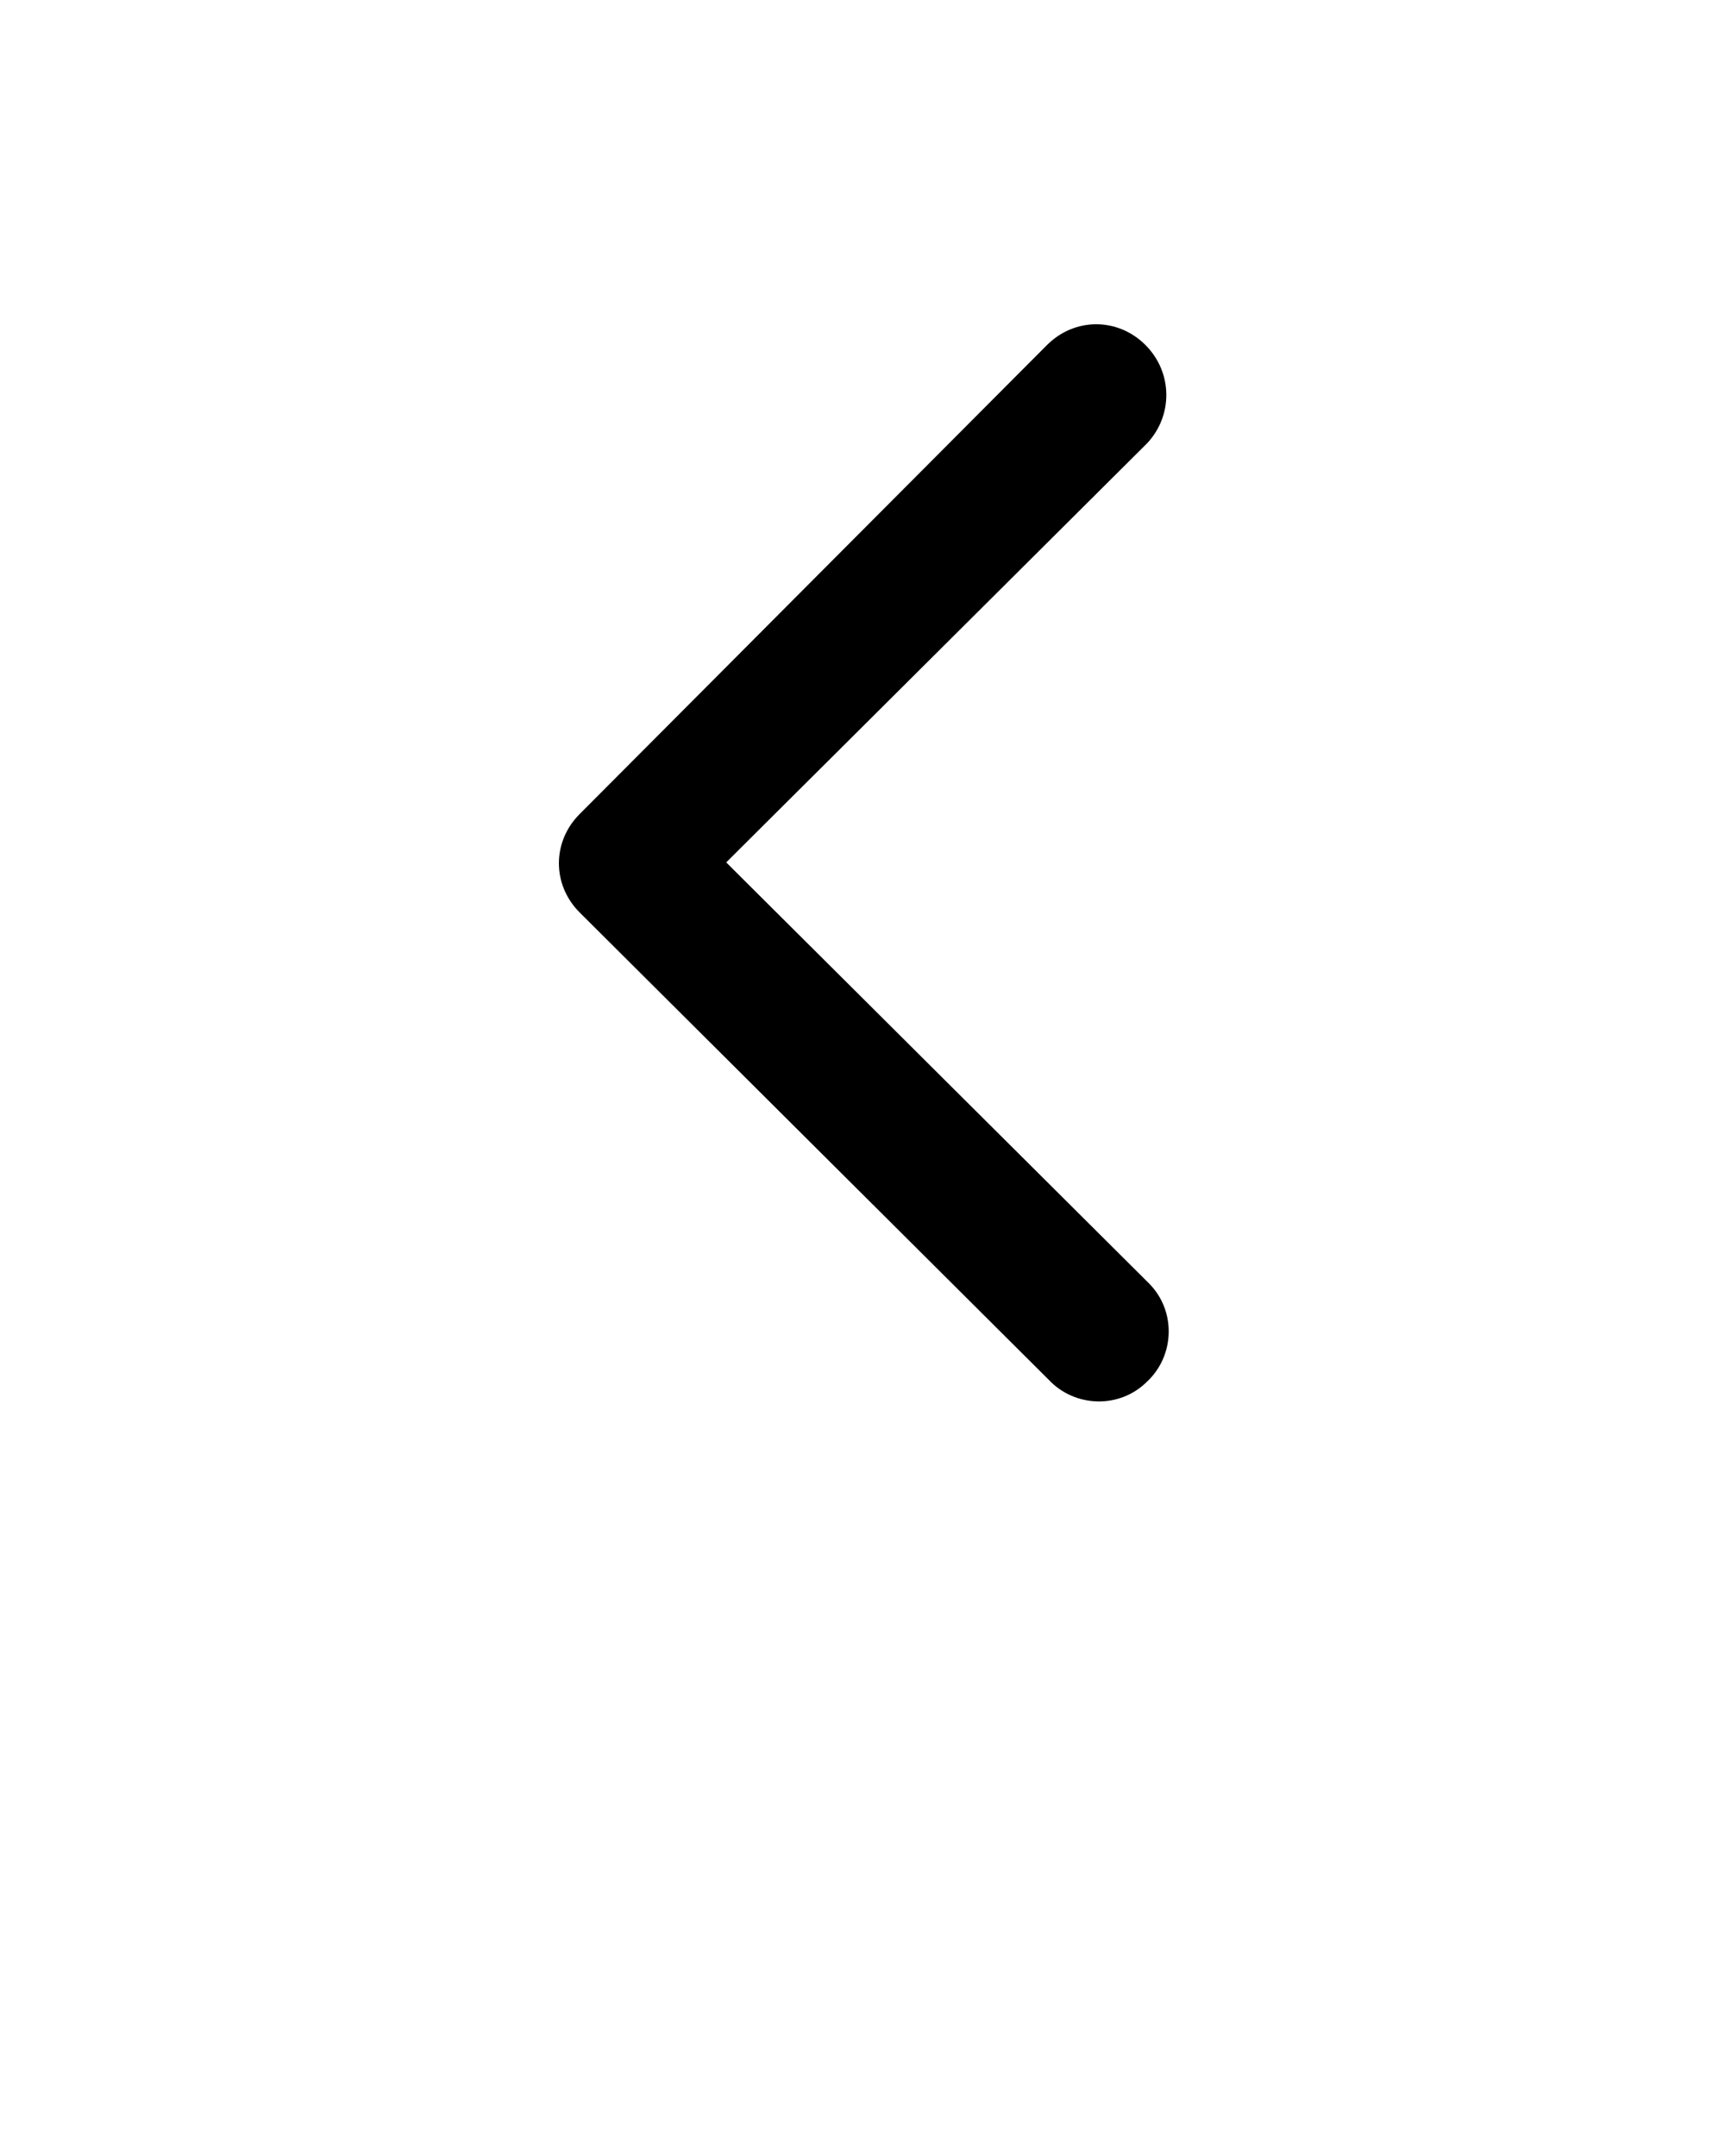 <?xml version="1.0" encoding="utf-8"?>
<!-- Generator: Adobe Illustrator 22.0.1, SVG Export Plug-In . SVG Version: 6.00 Build 0)  -->
<svg version="1.1" id="Слой_1" xmlns="http://www.w3.org/2000/svg" xmlns:xlink="http://www.w3.org/1999/xlink" x="0px" y="0px"
	 viewBox="0 0 100 125" style="enable-background:new 0 0 100 125;" xml:space="preserve">
<title>08</title>
<path d="M66.4,20c-1.6-1.6-4.1-1.6-5.7,0c0,0,0,0,0,0L33.6,47.2c-1.6,1.6-1.6,4.1,0,5.7c0,0,0,0,0,0L60.8,80
	c1.5,1.6,4.1,1.7,5.7,0.1c1.6-1.5,1.7-4.1,0.1-5.7c0,0-0.1-0.1-0.1-0.1L42.1,50l24.4-24.3C68,24.1,68,21.6,66.4,20
	C66.4,20,66.4,20,66.4,20z"/>
</svg>
